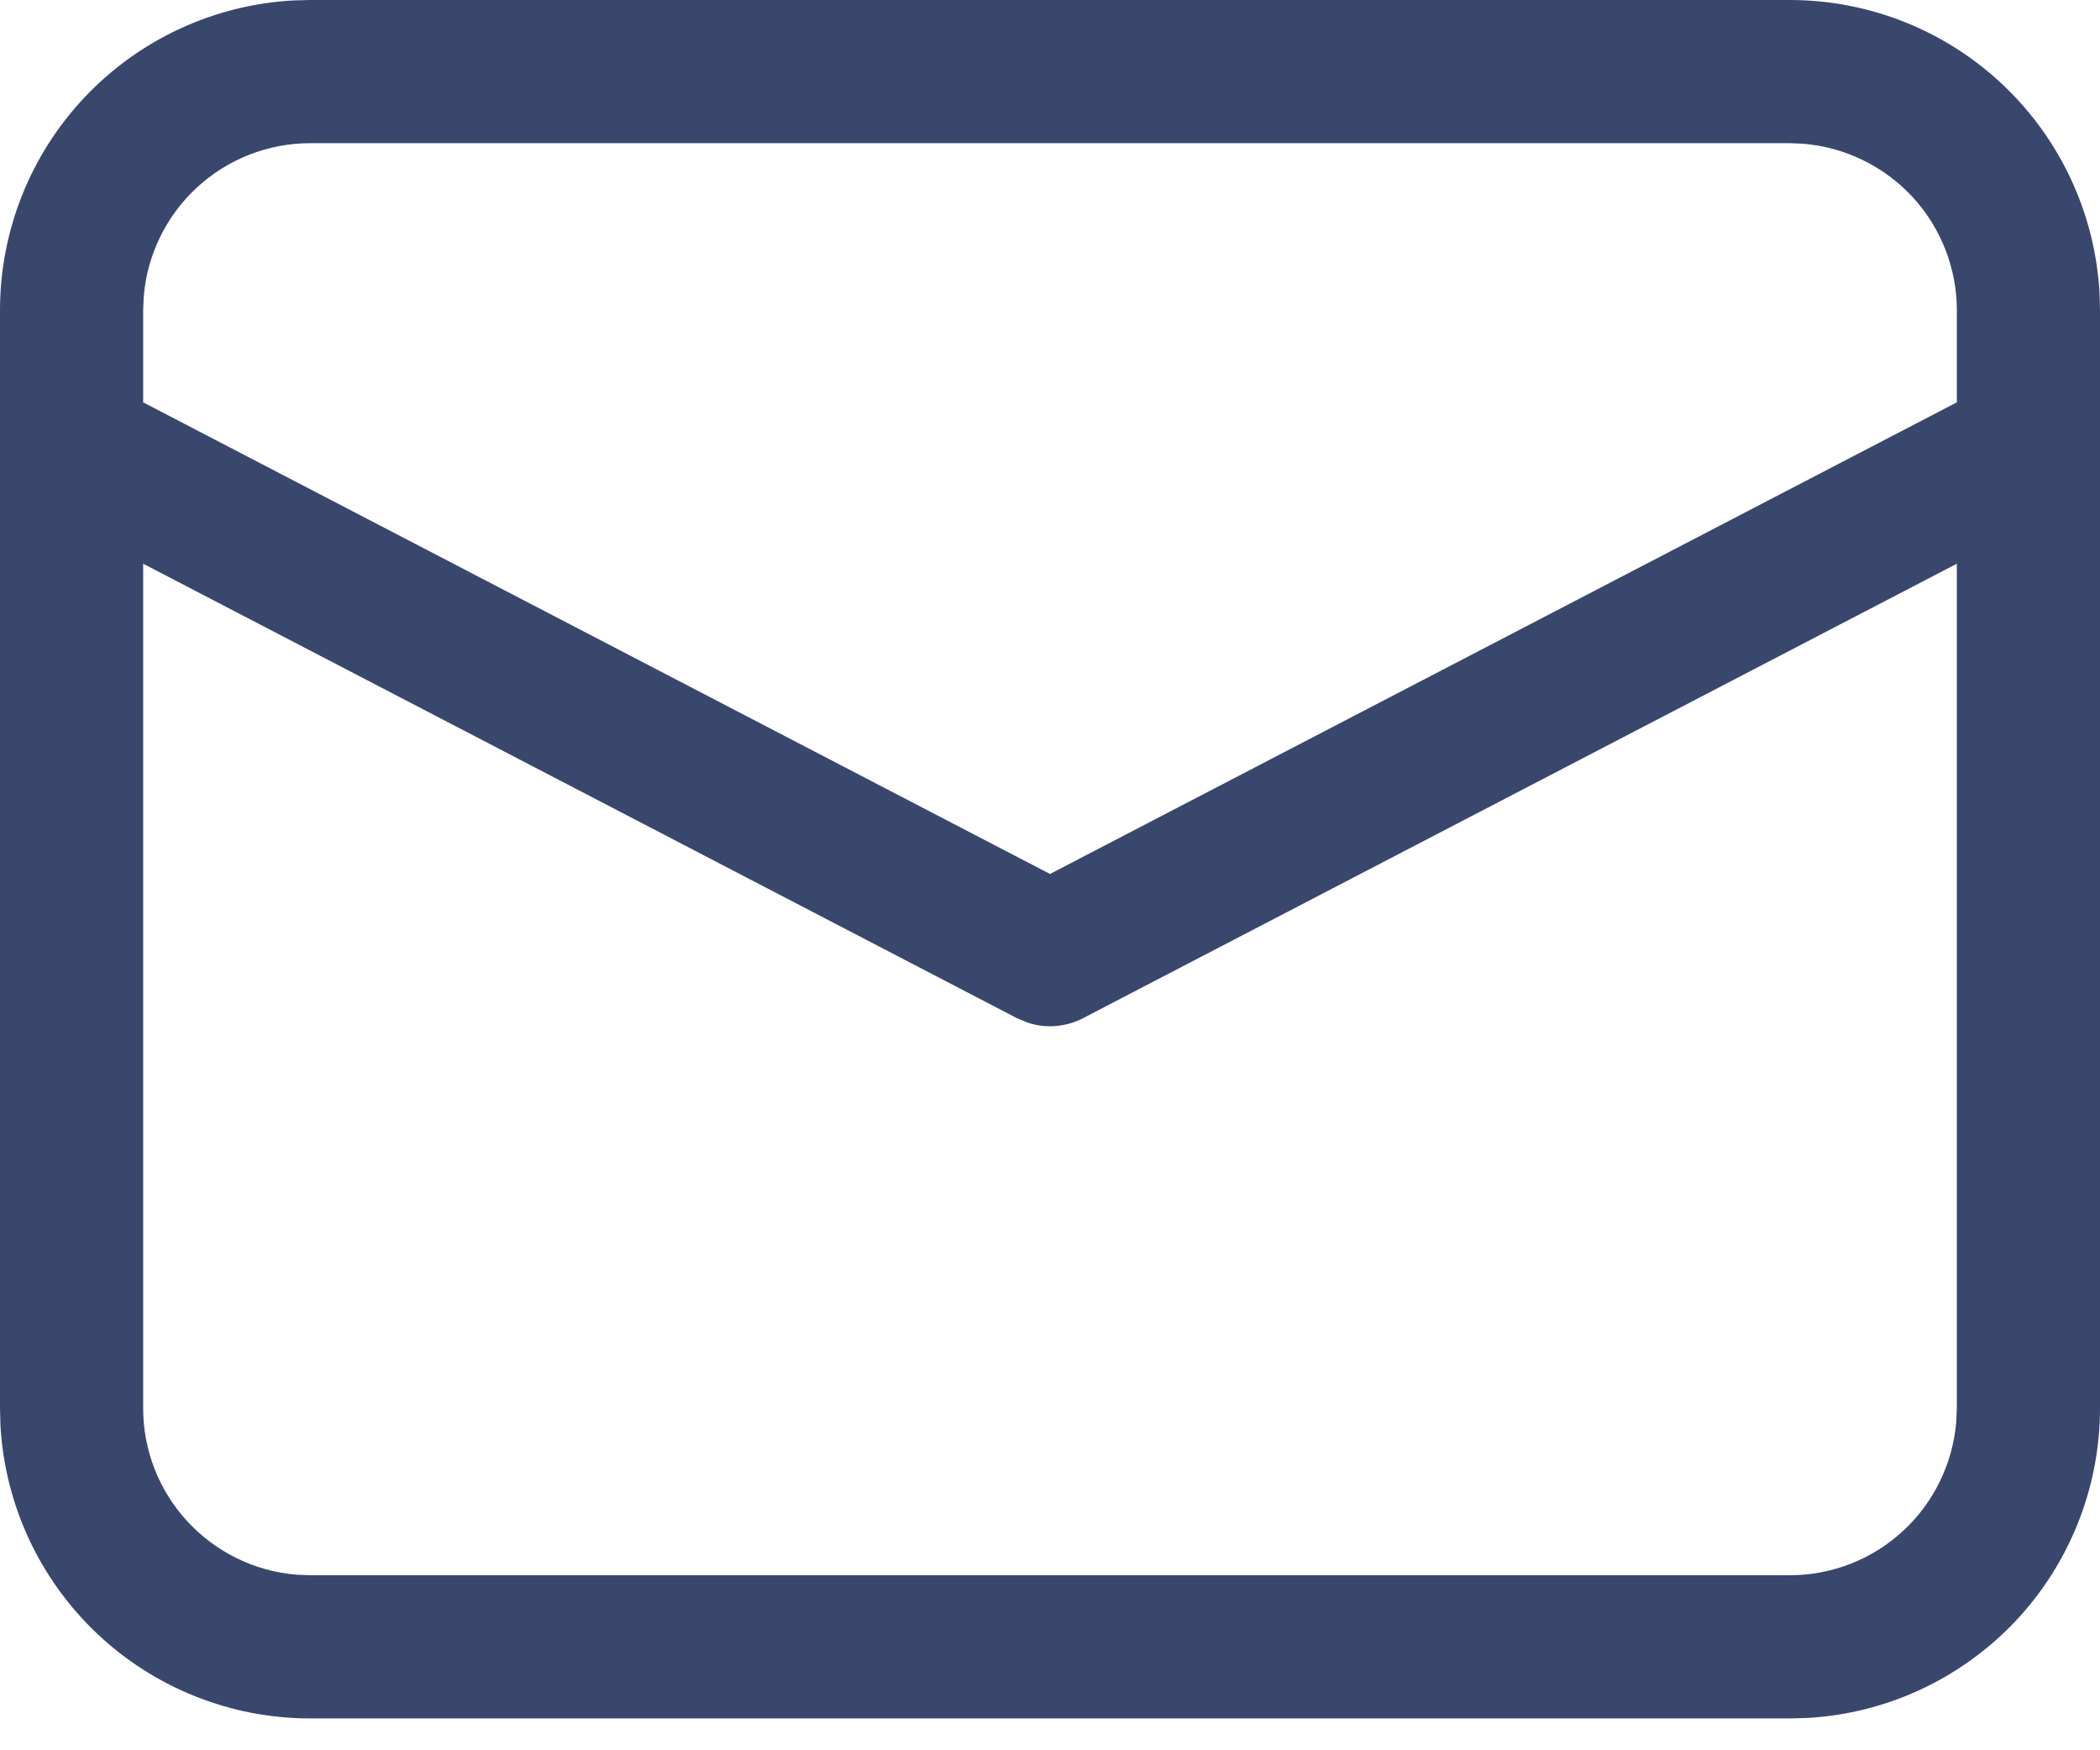 <svg width="18" height="15" viewBox="0 0 18 15" fill="none" xmlns="http://www.w3.org/2000/svg">
<path d="M2.659 5.70697e-09H15.341C16.02 -4.44655e-05 16.674 0.26 17.167 0.726C17.661 1.193 17.957 1.83 17.996 2.509L18 2.659V12.068C18 12.747 17.74 13.401 17.274 13.895C16.807 14.388 16.17 14.685 15.492 14.723L15.341 14.727H2.659C1.98 14.727 1.326 14.467 0.833 14.001C0.339 13.534 0.043 12.897 0.004 12.219L5.70697e-09 12.068V2.659C-4.44655e-05 1.98 0.26 1.326 0.726 0.833C1.193 0.339 1.83 0.043 2.509 0.004L2.659 5.70697e-09H15.341H2.659ZM16.773 4.831L9.283 8.726C9.211 8.764 9.131 8.786 9.05 8.793C8.968 8.8 8.886 8.79 8.809 8.764L8.717 8.726L1.227 4.831V12.068C1.227 12.428 1.362 12.774 1.606 13.038C1.849 13.302 2.183 13.466 2.541 13.495L2.659 13.5H15.341C15.7 13.5 16.047 13.365 16.311 13.121C16.575 12.878 16.738 12.543 16.768 12.185L16.773 12.068V4.831ZM15.341 1.227H2.659C2.3 1.227 1.954 1.362 1.689 1.606C1.425 1.849 1.262 2.183 1.232 2.541L1.227 2.659V3.448L9 7.49L16.773 3.448V2.659C16.773 2.3 16.637 1.953 16.394 1.689C16.15 1.425 15.816 1.262 15.458 1.232L15.341 1.227Z" fill="#39476D"/>
</svg>

